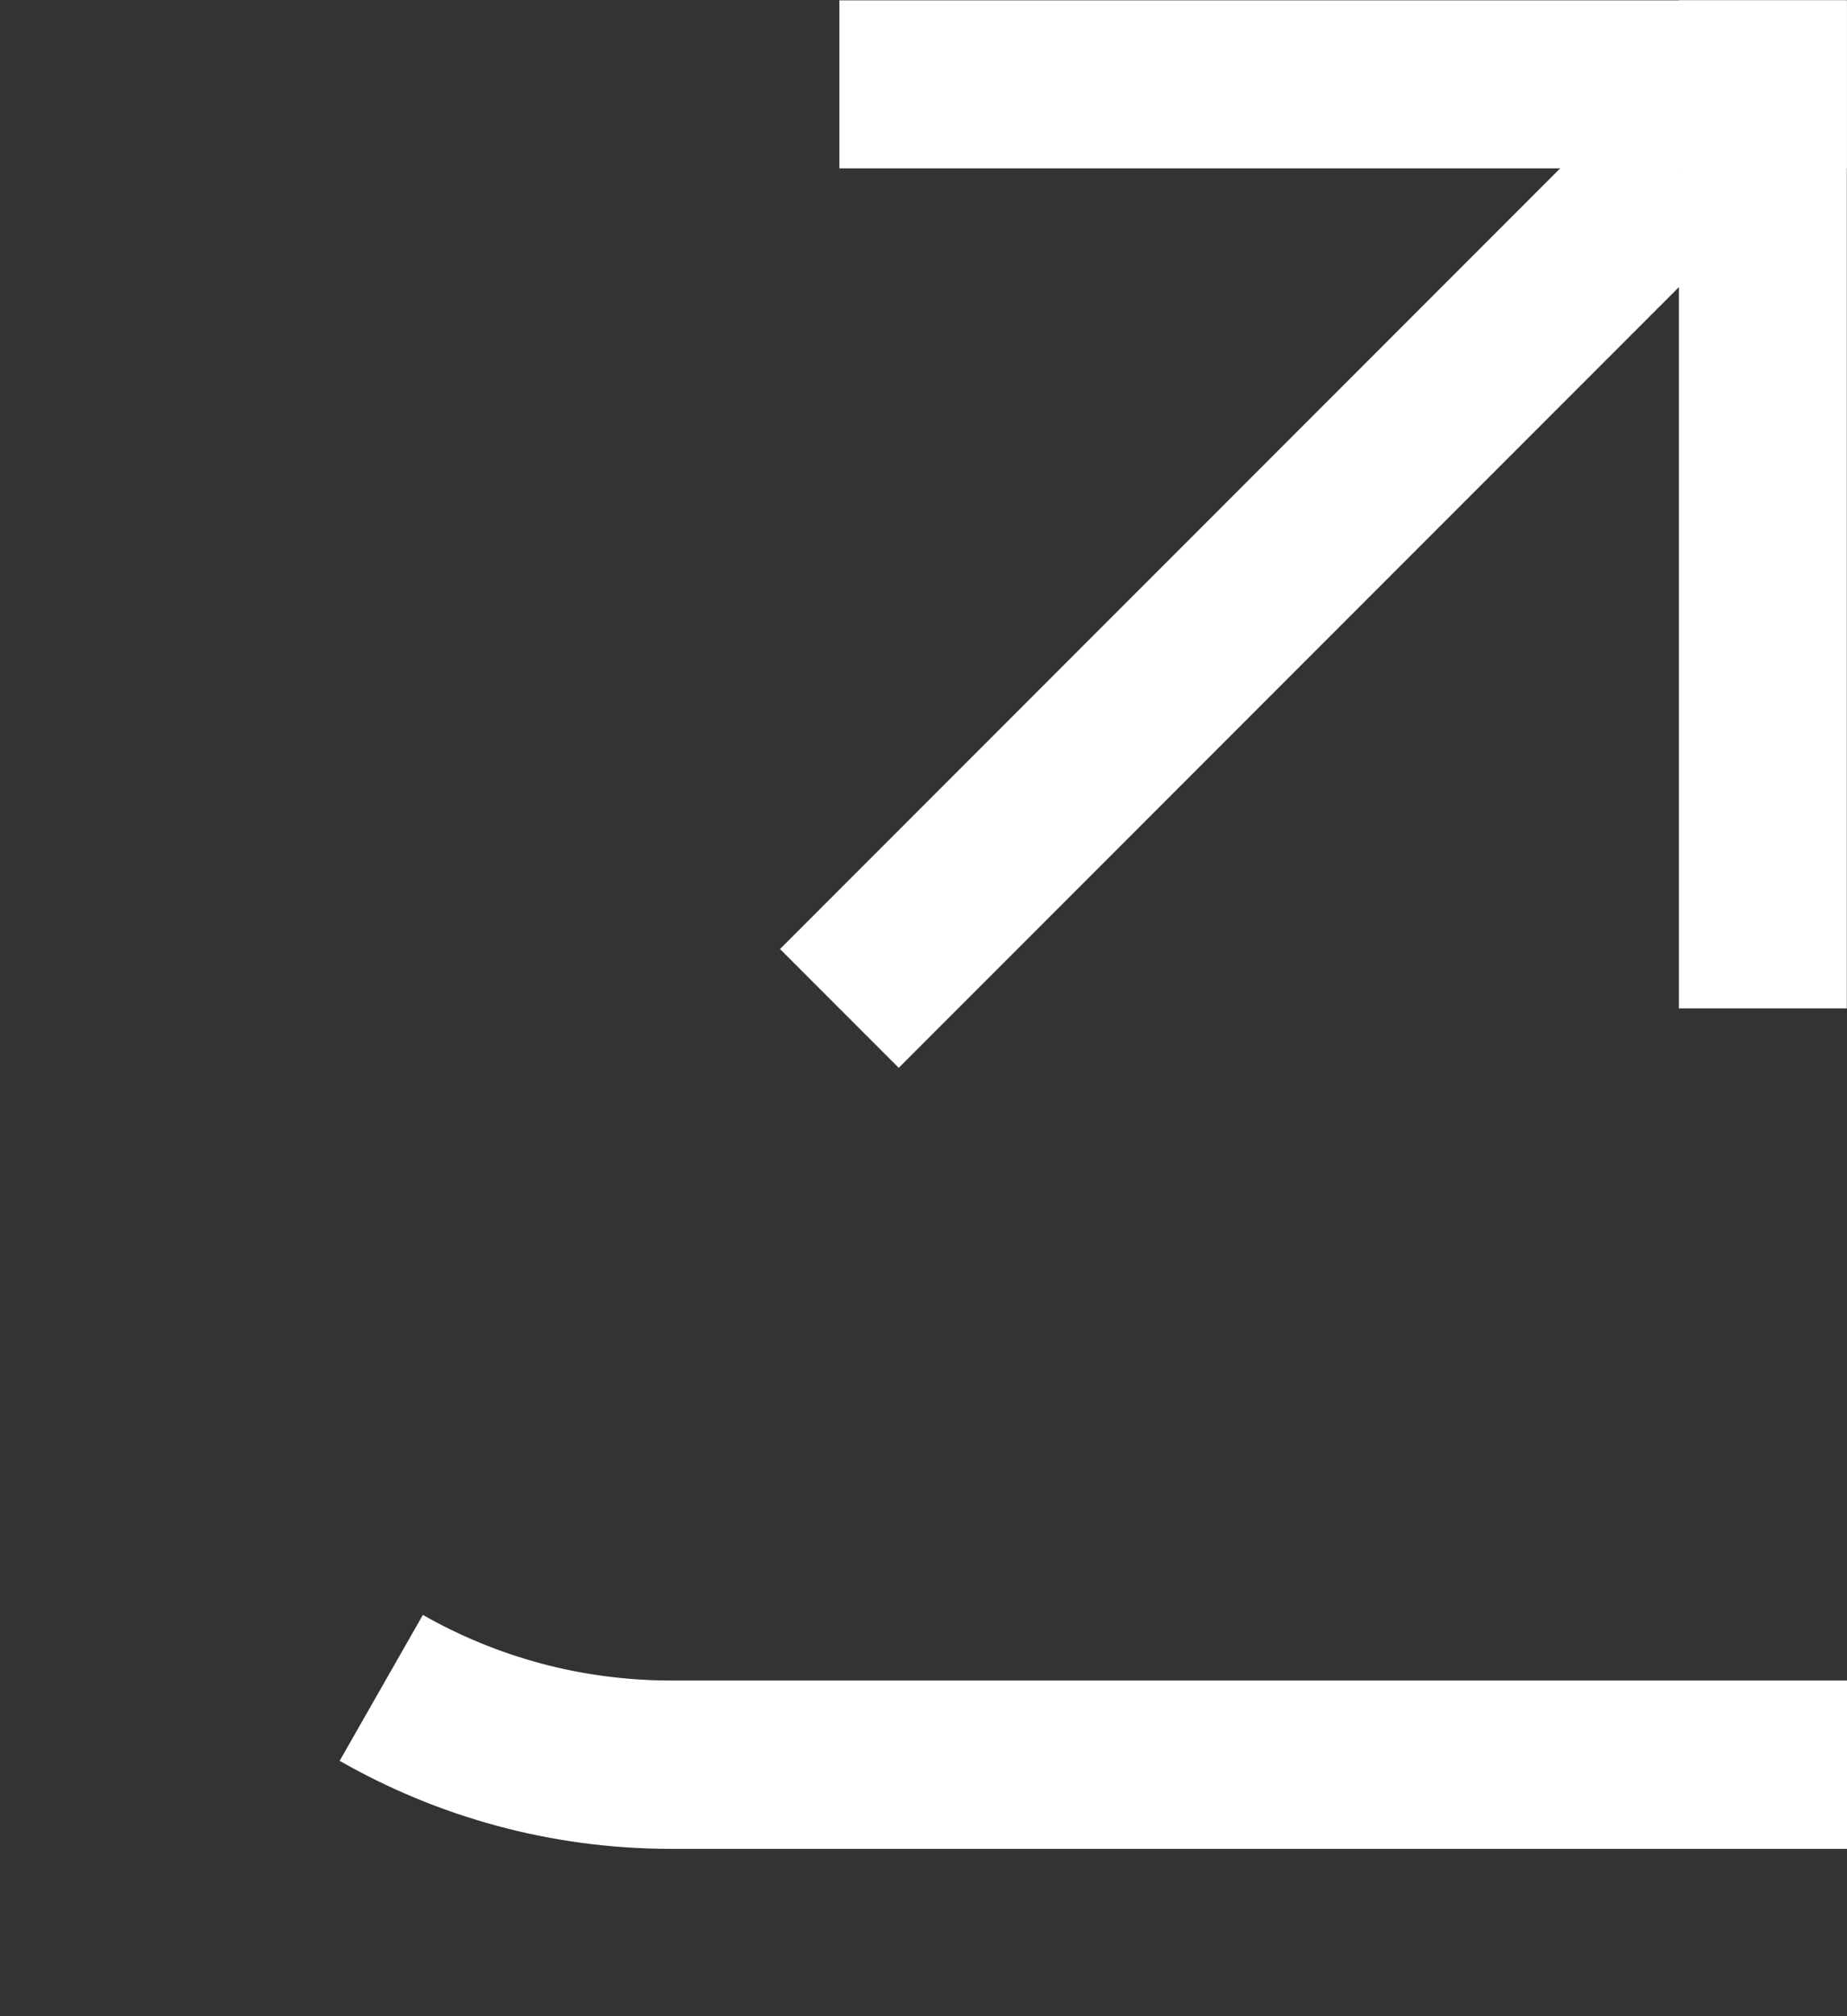 <svg width="11" height="12" viewBox="0 0 11 12" fill="none" xmlns="http://www.w3.org/2000/svg">
<rect x="0" y="0" width="11" height="12" fill="#333333" stroke="none"/>
<path d="M10.501 10.504H3.997C3.37 10.504 2.78 10.337 2.271 10.046C2.78 10.336 3.37 10.502 3.997 10.502H10.501V10.504Z" stroke="white"/>
<path d="M9.999 1.002L4.999 6.002" stroke="white"/>
<rect x="9.999" y="0.002" width="1" height="6" fill="white"/>
<rect x="4.999" y="0.002" width="6" height="1" fill="white"/>
</svg>
